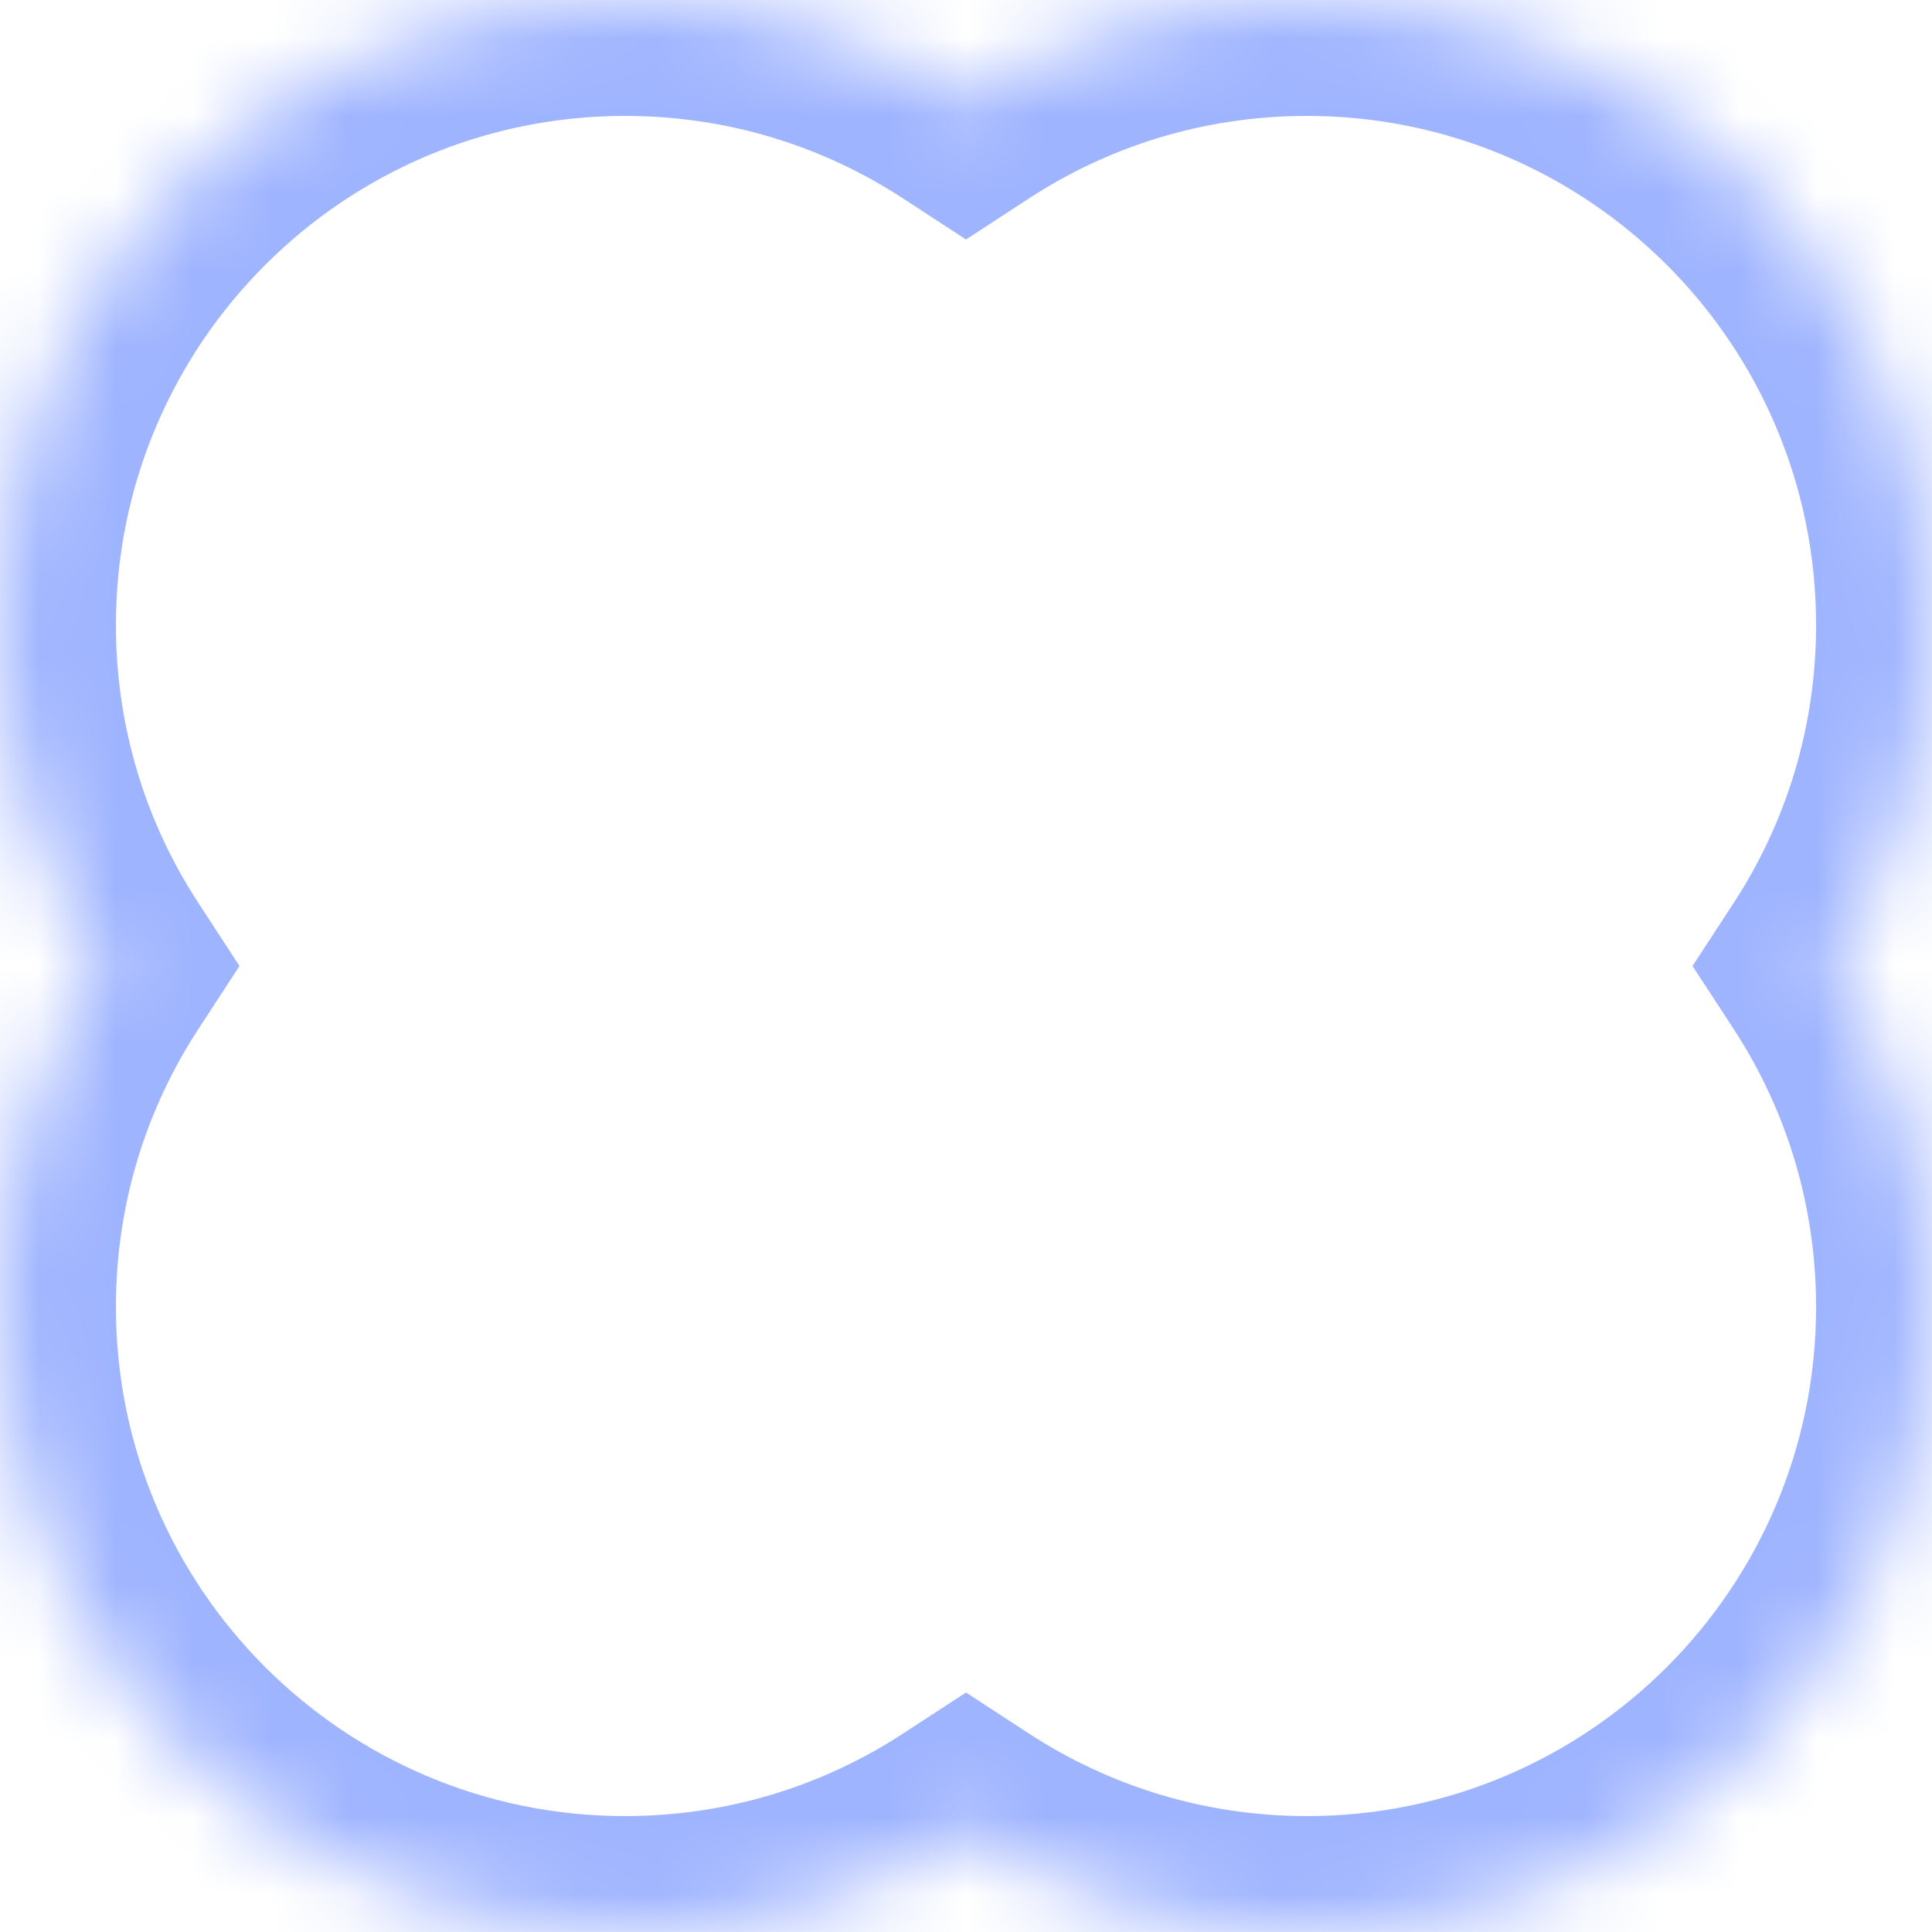 <svg width="25" height="25" viewBox="0 0 25 25" fill="none" xmlns="http://www.w3.org/2000/svg">
<mask id="path-1-inside-1" fill="white">
<path fill-rule="evenodd" clip-rule="evenodd" d="M23.692 12.5C24.519 11.231 25 9.716 25 8.088C25 3.621 21.379 0 16.912 0C15.284 0 13.769 0.481 12.5 1.308C11.231 0.481 9.716 0 8.088 0C3.621 0 0 3.621 0 8.088C0 9.716 0.481 11.231 1.308 12.5C0.481 13.769 0 15.284 0 16.912C0 21.379 3.621 25 8.088 25C9.716 25 11.231 24.519 12.5 23.692C13.769 24.519 15.284 25 16.912 25C21.379 25 25 21.379 25 16.912C25 15.284 24.519 13.769 23.692 12.5Z"/>
</mask>
<path d="M23.692 12.5L22.436 11.681L21.901 12.5L22.436 13.319L23.692 12.5ZM12.5 1.308L11.681 2.565L12.5 3.099L13.319 2.565L12.5 1.308ZM1.308 12.5L2.565 13.319L3.099 12.5L2.565 11.681L1.308 12.5ZM12.5 23.692L13.319 22.435L12.5 21.901L11.681 22.435L12.5 23.692ZM23.5 8.088C23.5 9.416 23.109 10.648 22.436 11.681L24.948 13.319C25.93 11.814 26.5 10.015 26.5 8.088H23.5ZM16.912 1.5C20.55 1.5 23.5 4.45 23.5 8.088H26.5C26.5 2.793 22.207 -1.5 16.912 -1.5V1.5ZM13.319 2.565C14.352 1.891 15.584 1.5 16.912 1.5V-1.5C14.985 -1.5 13.186 -0.93 11.681 0.052L13.319 2.565ZM8.088 1.5C9.416 1.5 10.648 1.891 11.681 2.565L13.319 0.052C11.814 -0.93 10.015 -1.5 8.088 -1.5V1.5ZM1.5 8.088C1.5 4.45 4.45 1.5 8.088 1.5V-1.5C2.793 -1.5 -1.5 2.793 -1.5 8.088H1.5ZM2.565 11.681C1.891 10.648 1.5 9.416 1.5 8.088H-1.5C-1.5 10.015 -0.93 11.814 0.051 13.319L2.565 11.681ZM1.5 16.912C1.5 15.584 1.891 14.352 2.565 13.319L0.051 11.681C-0.93 13.186 -1.5 14.984 -1.5 16.912H1.5ZM8.088 23.5C4.45 23.5 1.5 20.55 1.5 16.912H-1.5C-1.5 22.207 2.793 26.5 8.088 26.5V23.5ZM11.681 22.435C10.648 23.108 9.416 23.5 8.088 23.5V26.5C10.015 26.5 11.814 25.93 13.319 24.948L11.681 22.435ZM16.912 23.5C15.584 23.5 14.352 23.108 13.319 22.435L11.681 24.948C13.186 25.93 14.985 26.5 16.912 26.5V23.5ZM23.5 16.912C23.5 20.55 20.55 23.5 16.912 23.5V26.5C22.207 26.5 26.5 22.207 26.5 16.912H23.5ZM22.436 13.319C23.109 14.352 23.5 15.584 23.5 16.912H26.5C26.5 14.984 25.93 13.186 24.948 11.681L22.436 13.319Z" fill="#9FB4FF" mask="url(#path-1-inside-1)"/>
</svg>
